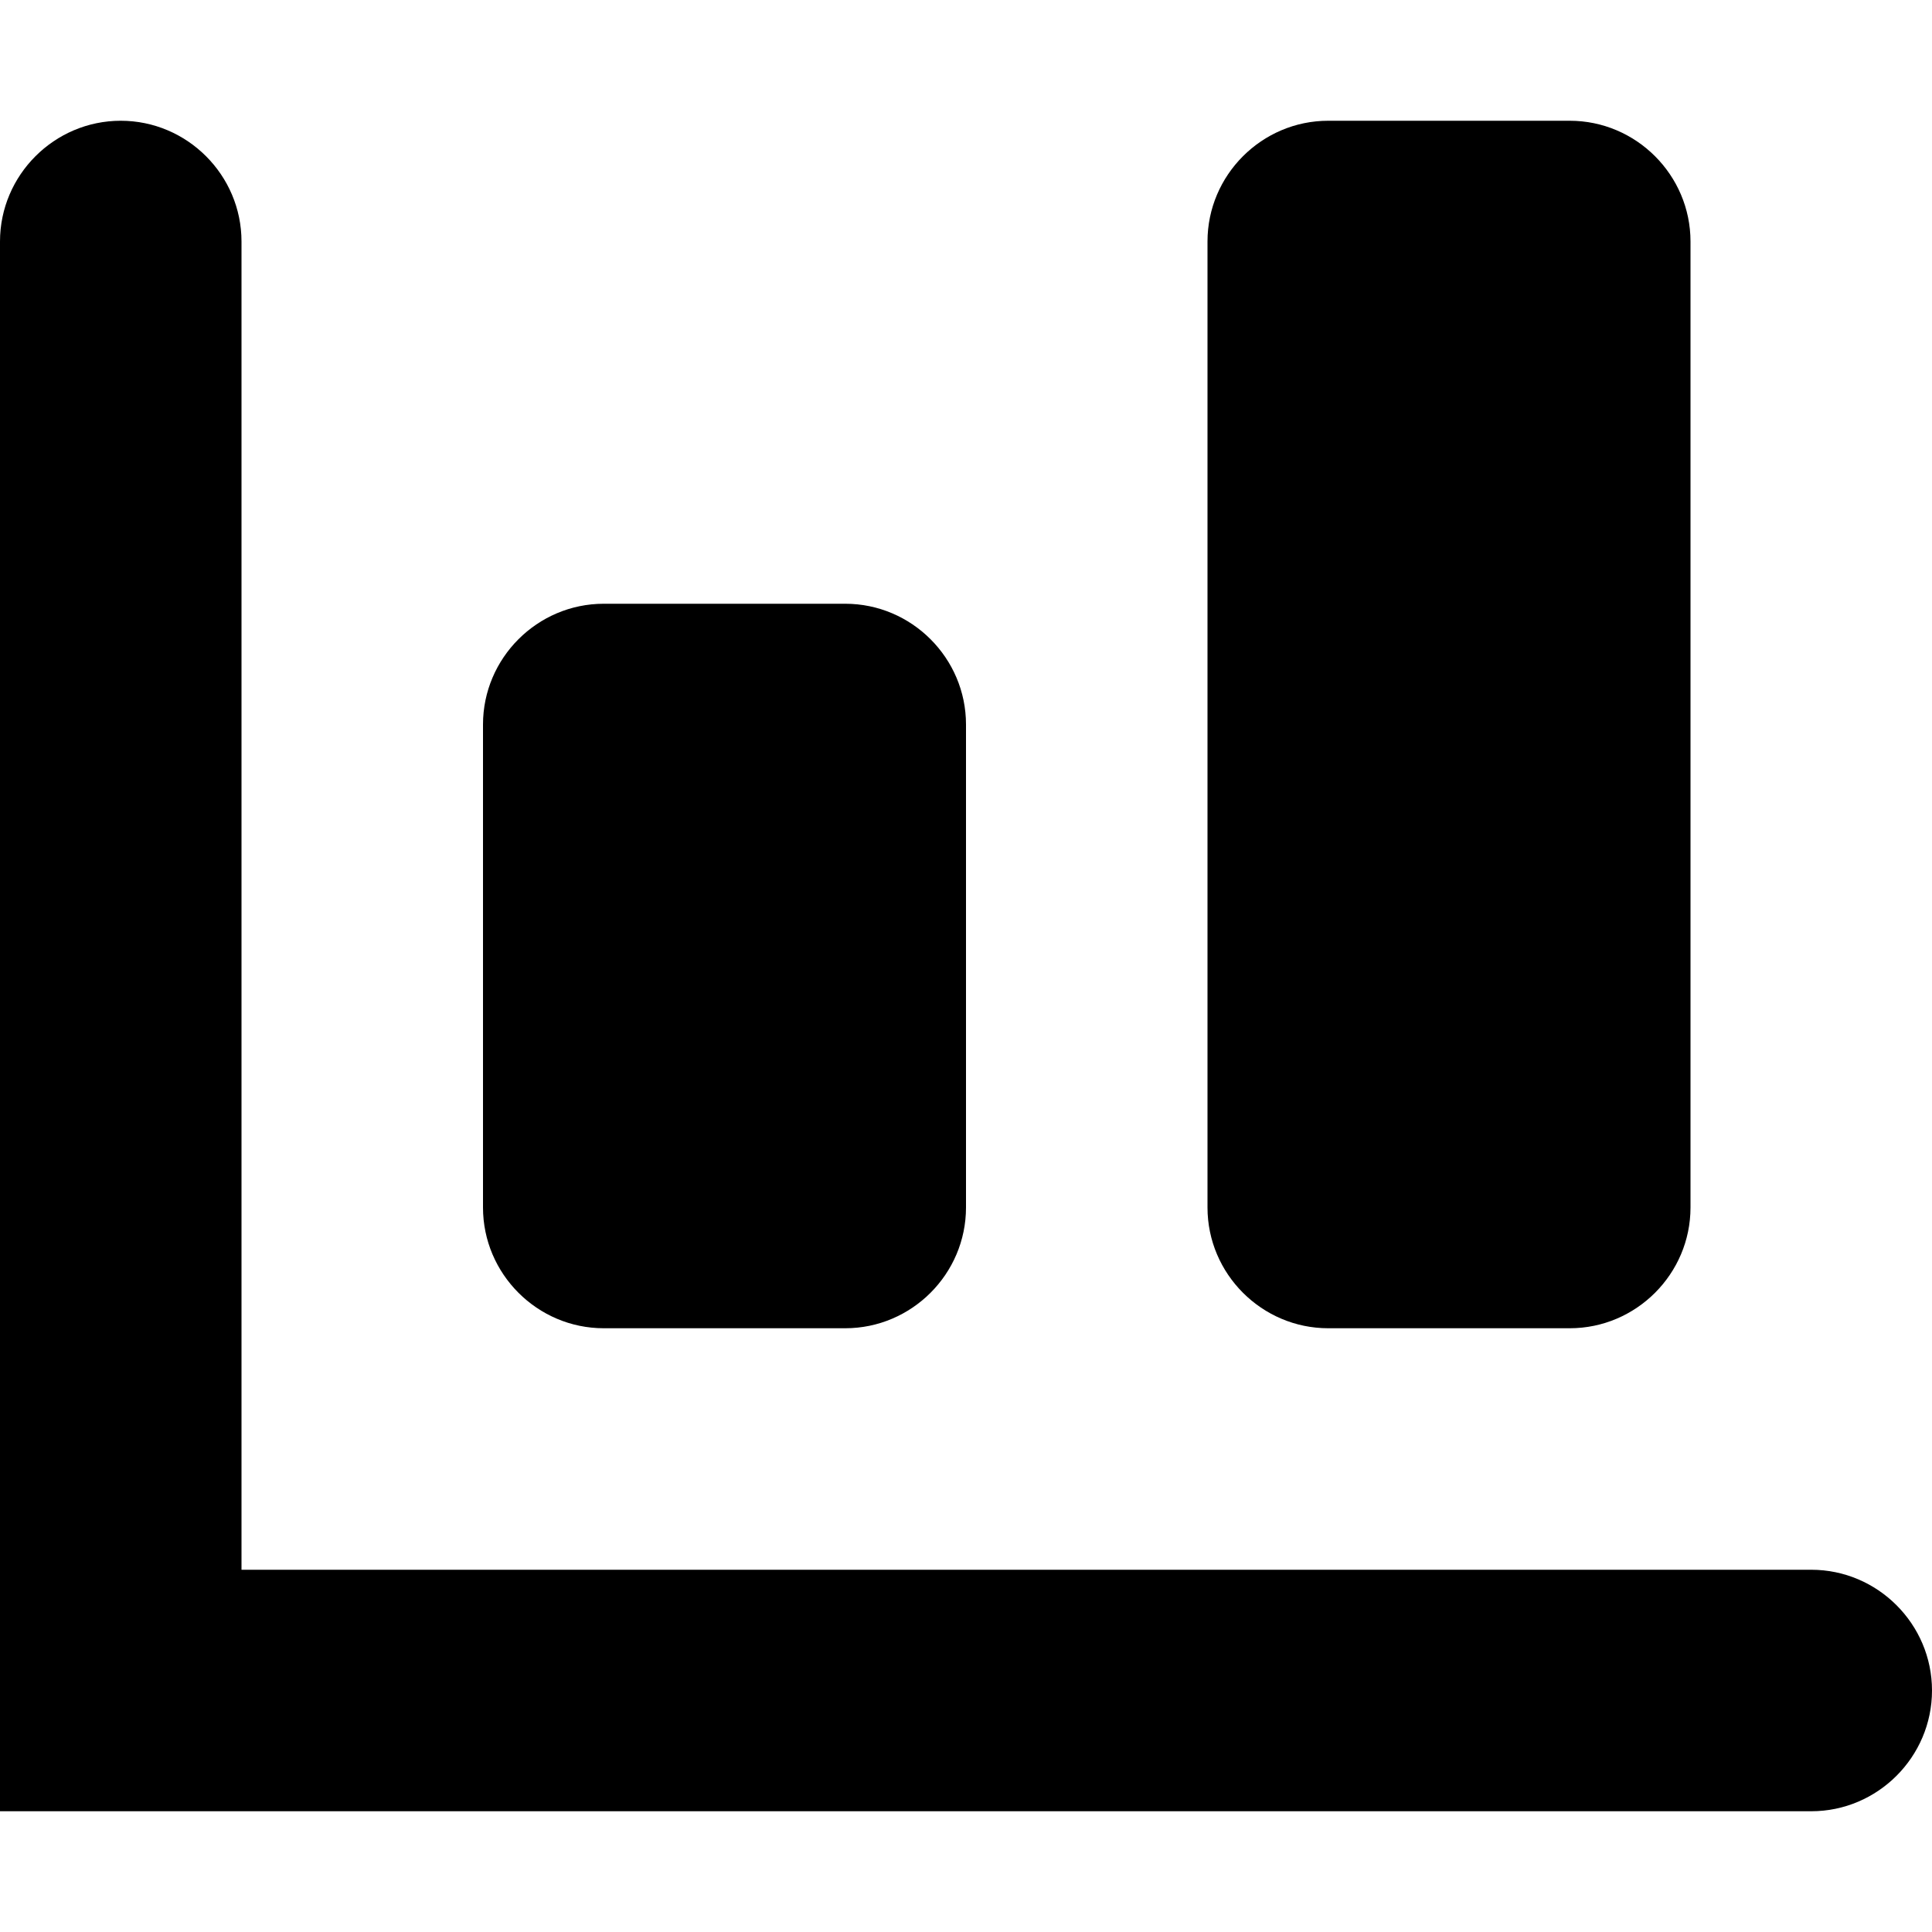 <svg xmlns="http://www.w3.org/2000/svg" width="64" height="64" viewBox="0 0 64 64"><path d="M0 8v52h60c2.2 0 4-1.8 4-4s-1.8-4-4-4H8V8c0-2.2-1.8-4-4-4S0 5.8 0 8zm40 0v32c0 2.2 1.8 4 4 4h8c2.2 0 4-1.8 4-4V8c0-2.2-1.8-4-4-4h-8c-2.2 0-4 1.8-4 4zM16 24v16c0 2.2 1.8 4 4 4h8c2.2 0 4-1.8 4-4V24c0-2.2-1.8-4-4-4h-8c-2.2 0-4 1.8-4 4z"/></svg>